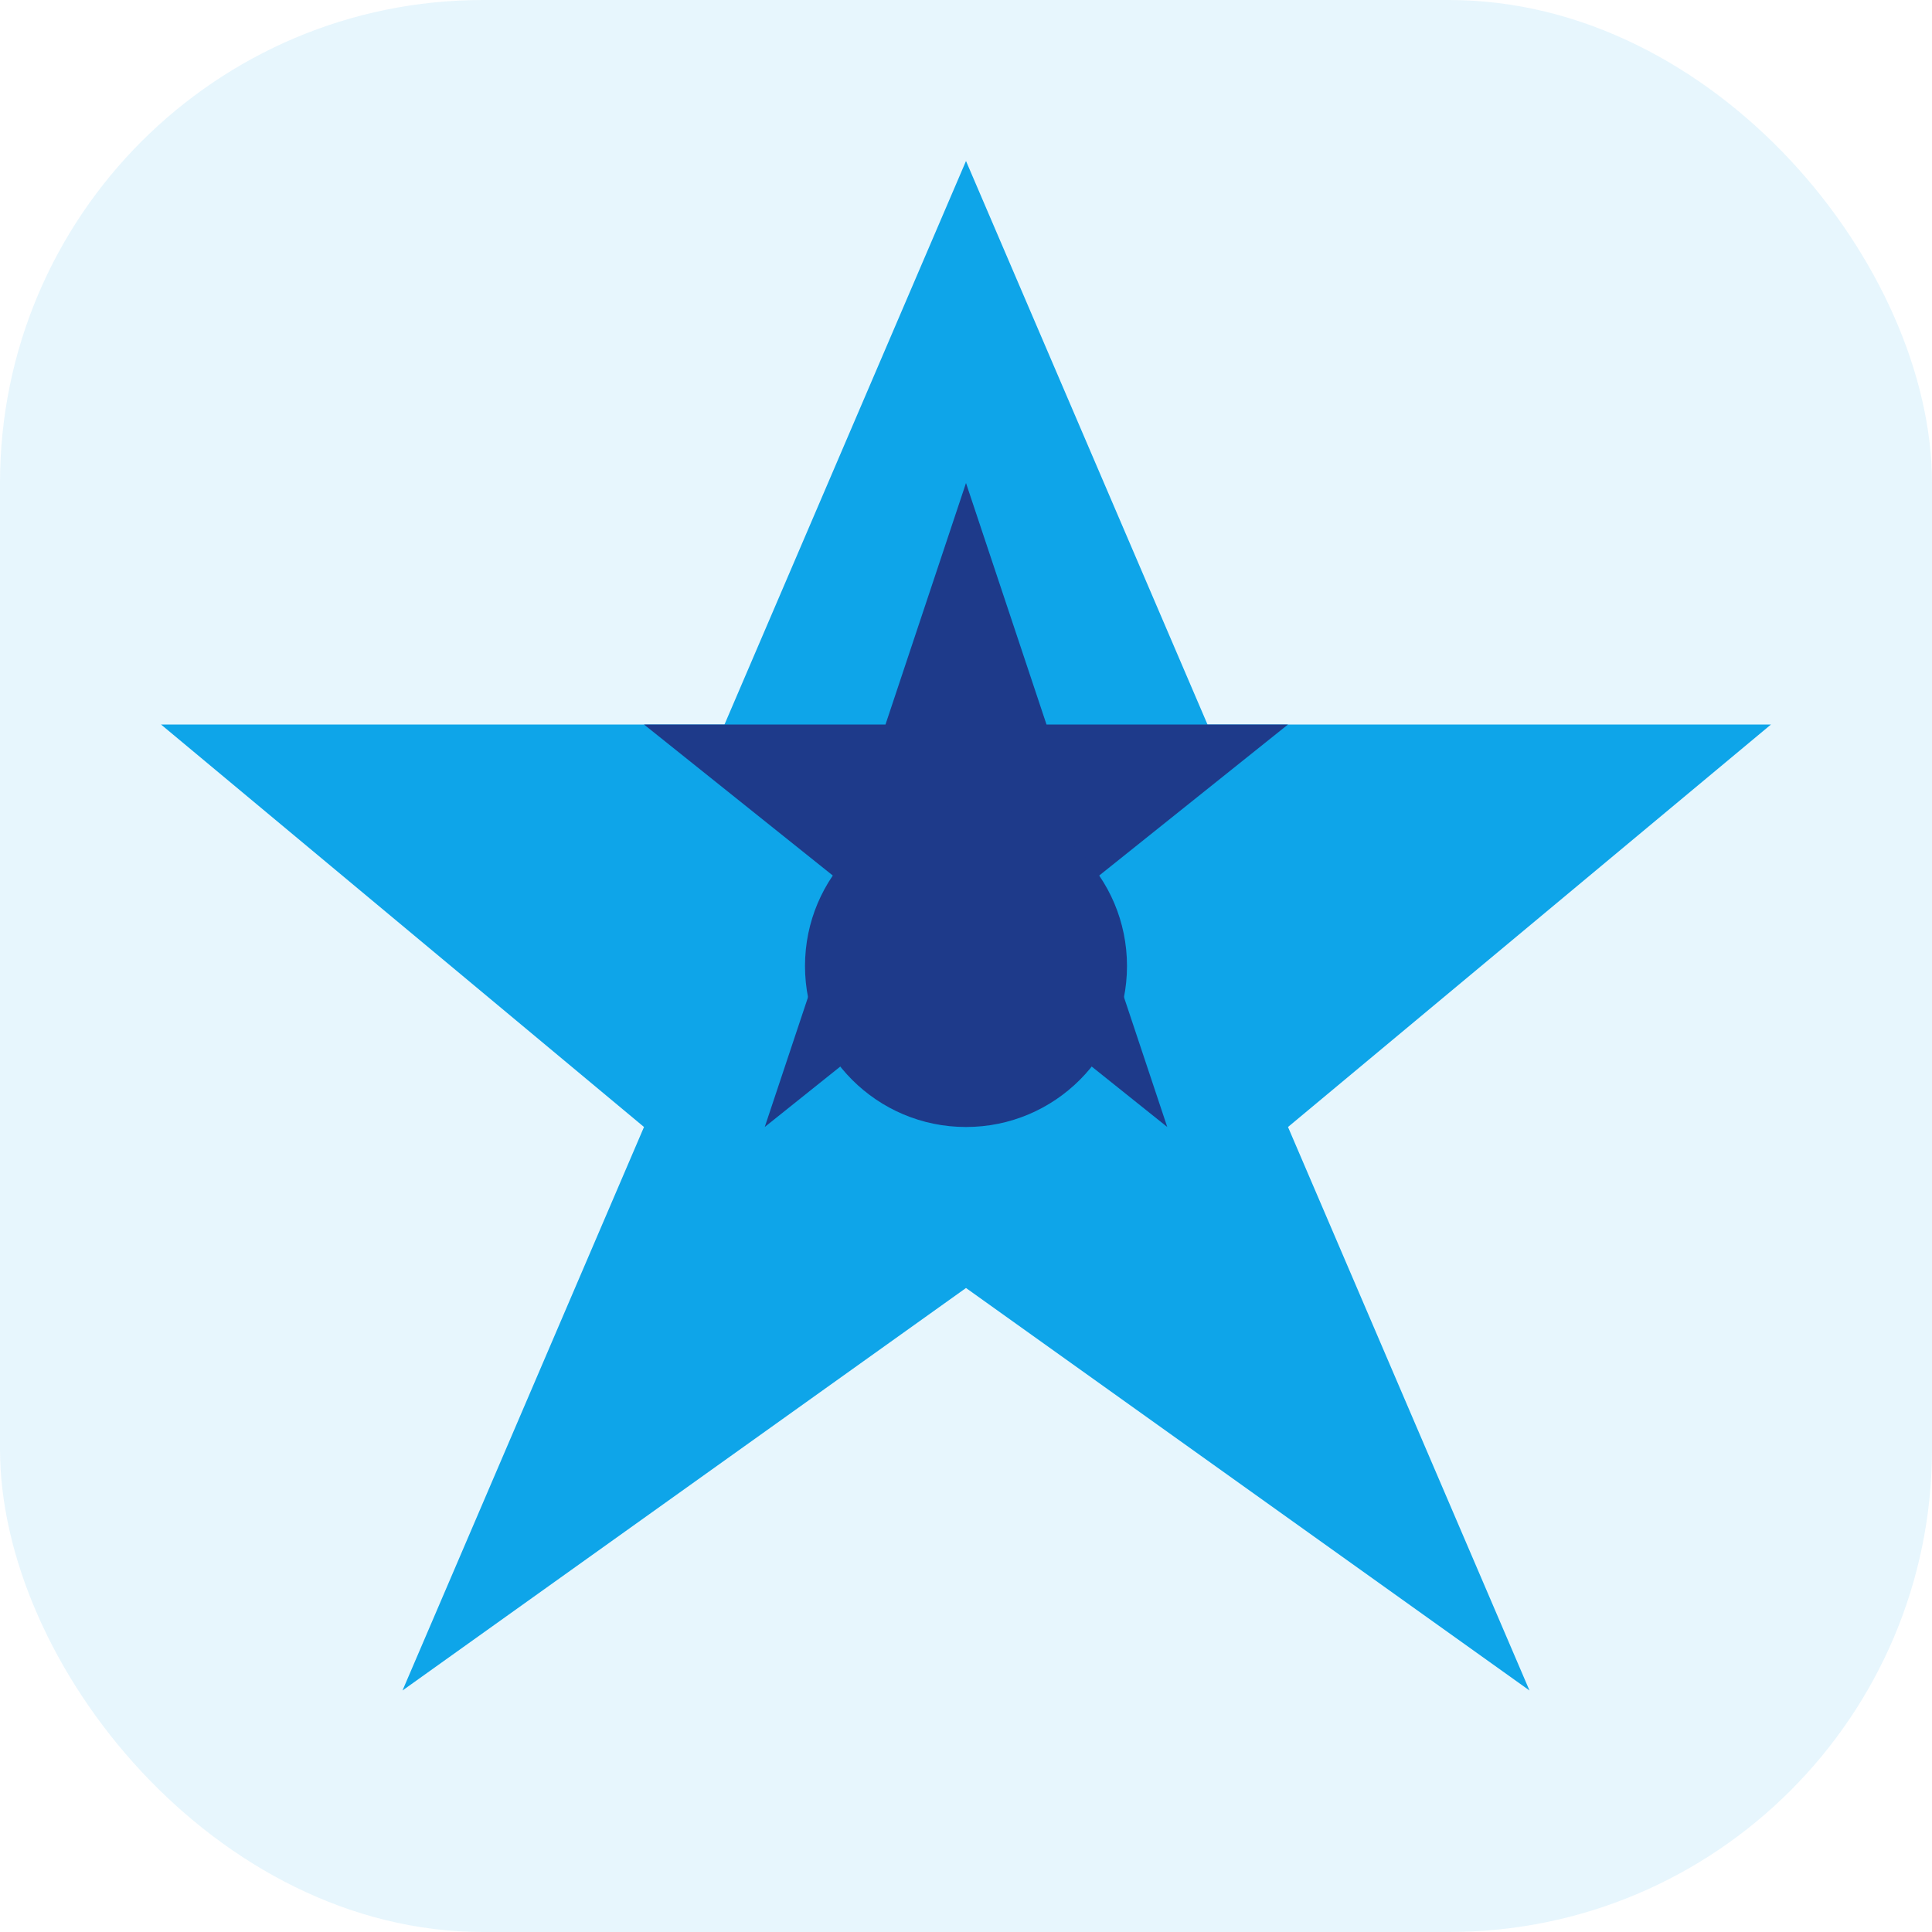 <svg width="48" height="48" viewBox="0 0 48 48" fill="none" xmlns="http://www.w3.org/2000/svg">
  <rect width="48" height="48" rx="12" fill="#0EA5E9" opacity="0.1"/>
  <path d="M24 4 L30 18 L44 18 L32 28 L38 42 L24 32 L10 42 L16 28 L4 18 L18 18 Z" fill="#0EA5E9"/>
  <path d="M24 12 L26 18 L32 18 L27 22 L29 28 L24 24 L19 28 L21 22 L16 18 L22 18 Z" fill="#1E3A8A"/>
  <circle cx="24" cy="24" r="4" fill="#1E3A8A"/>
</svg>

